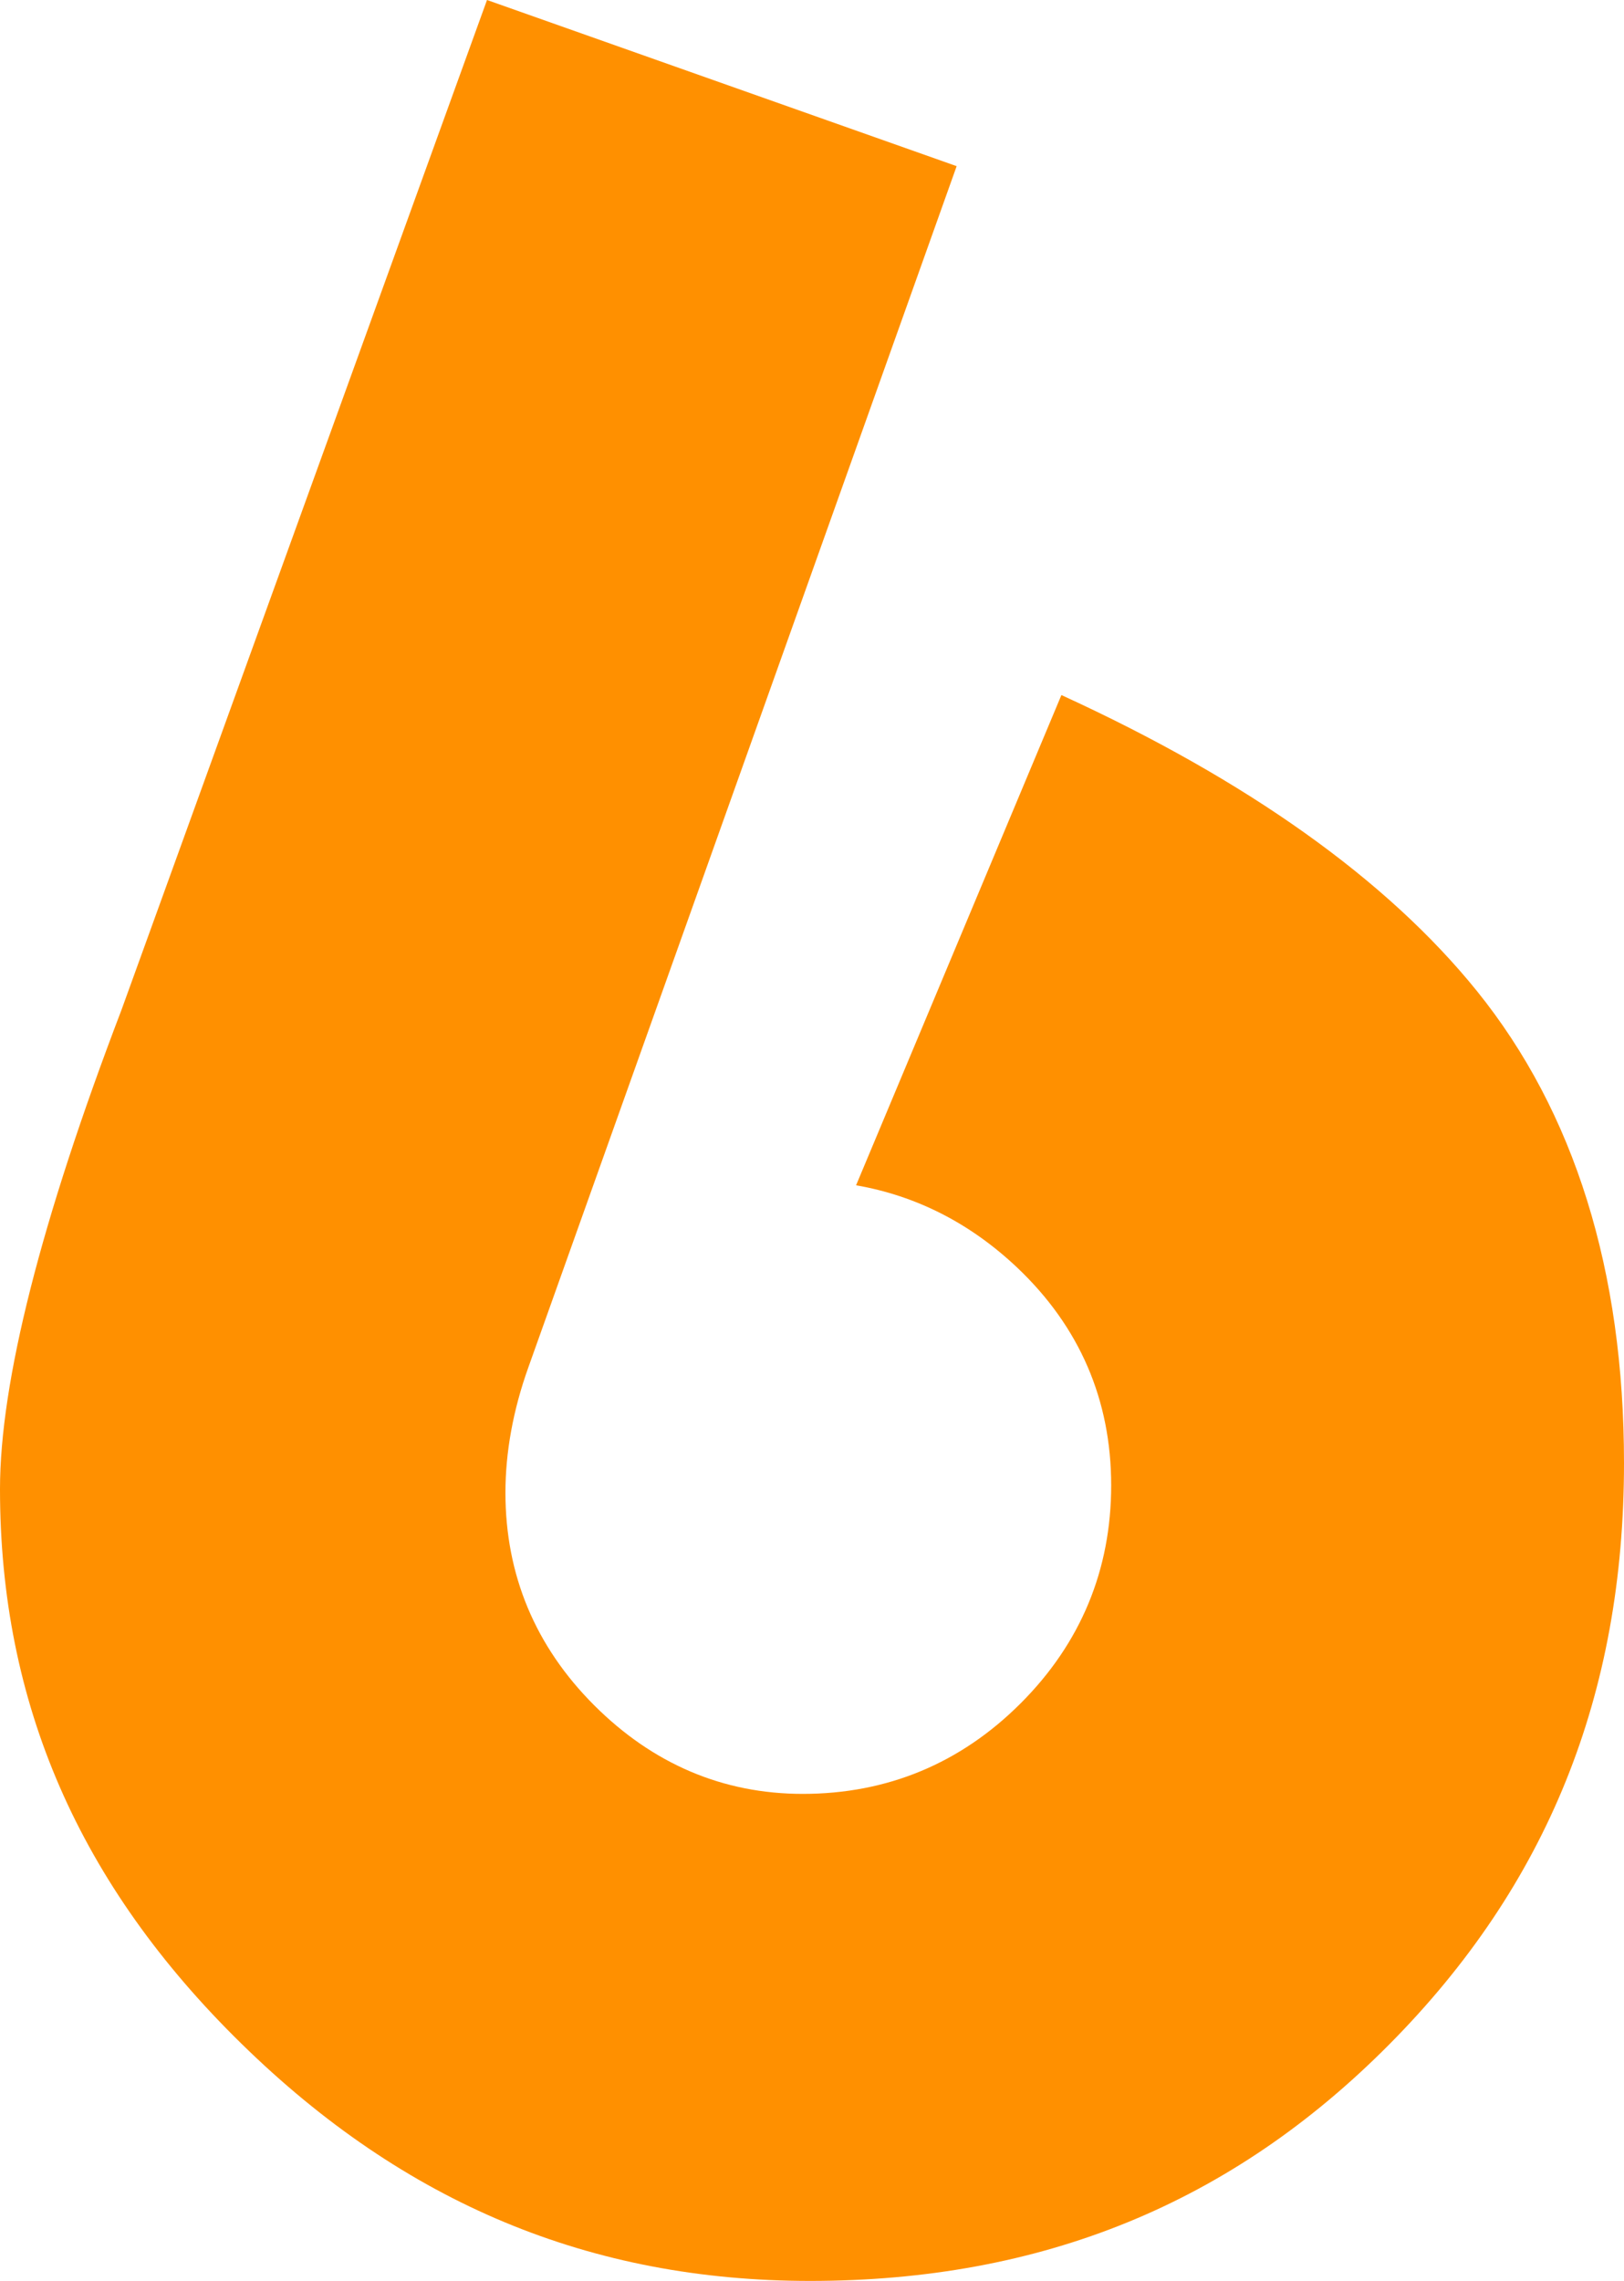 <svg version="1.1" id="图层_1" x="0px" y="0px" width="142.455px" height="200px" viewBox="0 0 142.455 200" enable-background="new 0 0 142.455 200" xml:space="preserve" xmlns="http://www.w3.org/2000/svg" xmlns:xlink="http://www.w3.org/1999/xlink" xmlns:xml="http://www.w3.org/XML/1998/namespace">
  <path fill="#FF9000" d="M42.72,0L10.654,88.559C3.584,107.062,0,121.195,0,130.566c0,18.778,6.93,34.688,21.185,48.638
	C35.476,193.199,51.791,200,71.064,200c20.332,0,36.945-6.78,50.791-20.729c13.861-13.961,20.6-30.639,20.6-50.988
	c0-16.853-4.34-30.775-12.897-41.38c-7.896-9.775-20.142-18.492-36.453-25.957l-18.011,42.985c5.296,0.92,10.038,3.342,14.146,7.23
	c5.463,5.18,8.231,11.598,8.231,19.078c0,7.416-2.672,13.848-7.941,19.116s-11.701,7.94-19.116,7.94
	c-6.983,0-13.141-2.617-18.301-7.777s-7.777-11.428-7.777-18.628c0-3.568,0.676-7.269,2.011-10.997L83.916,14.57L42.72,0z" class="color c1"/>
</svg>